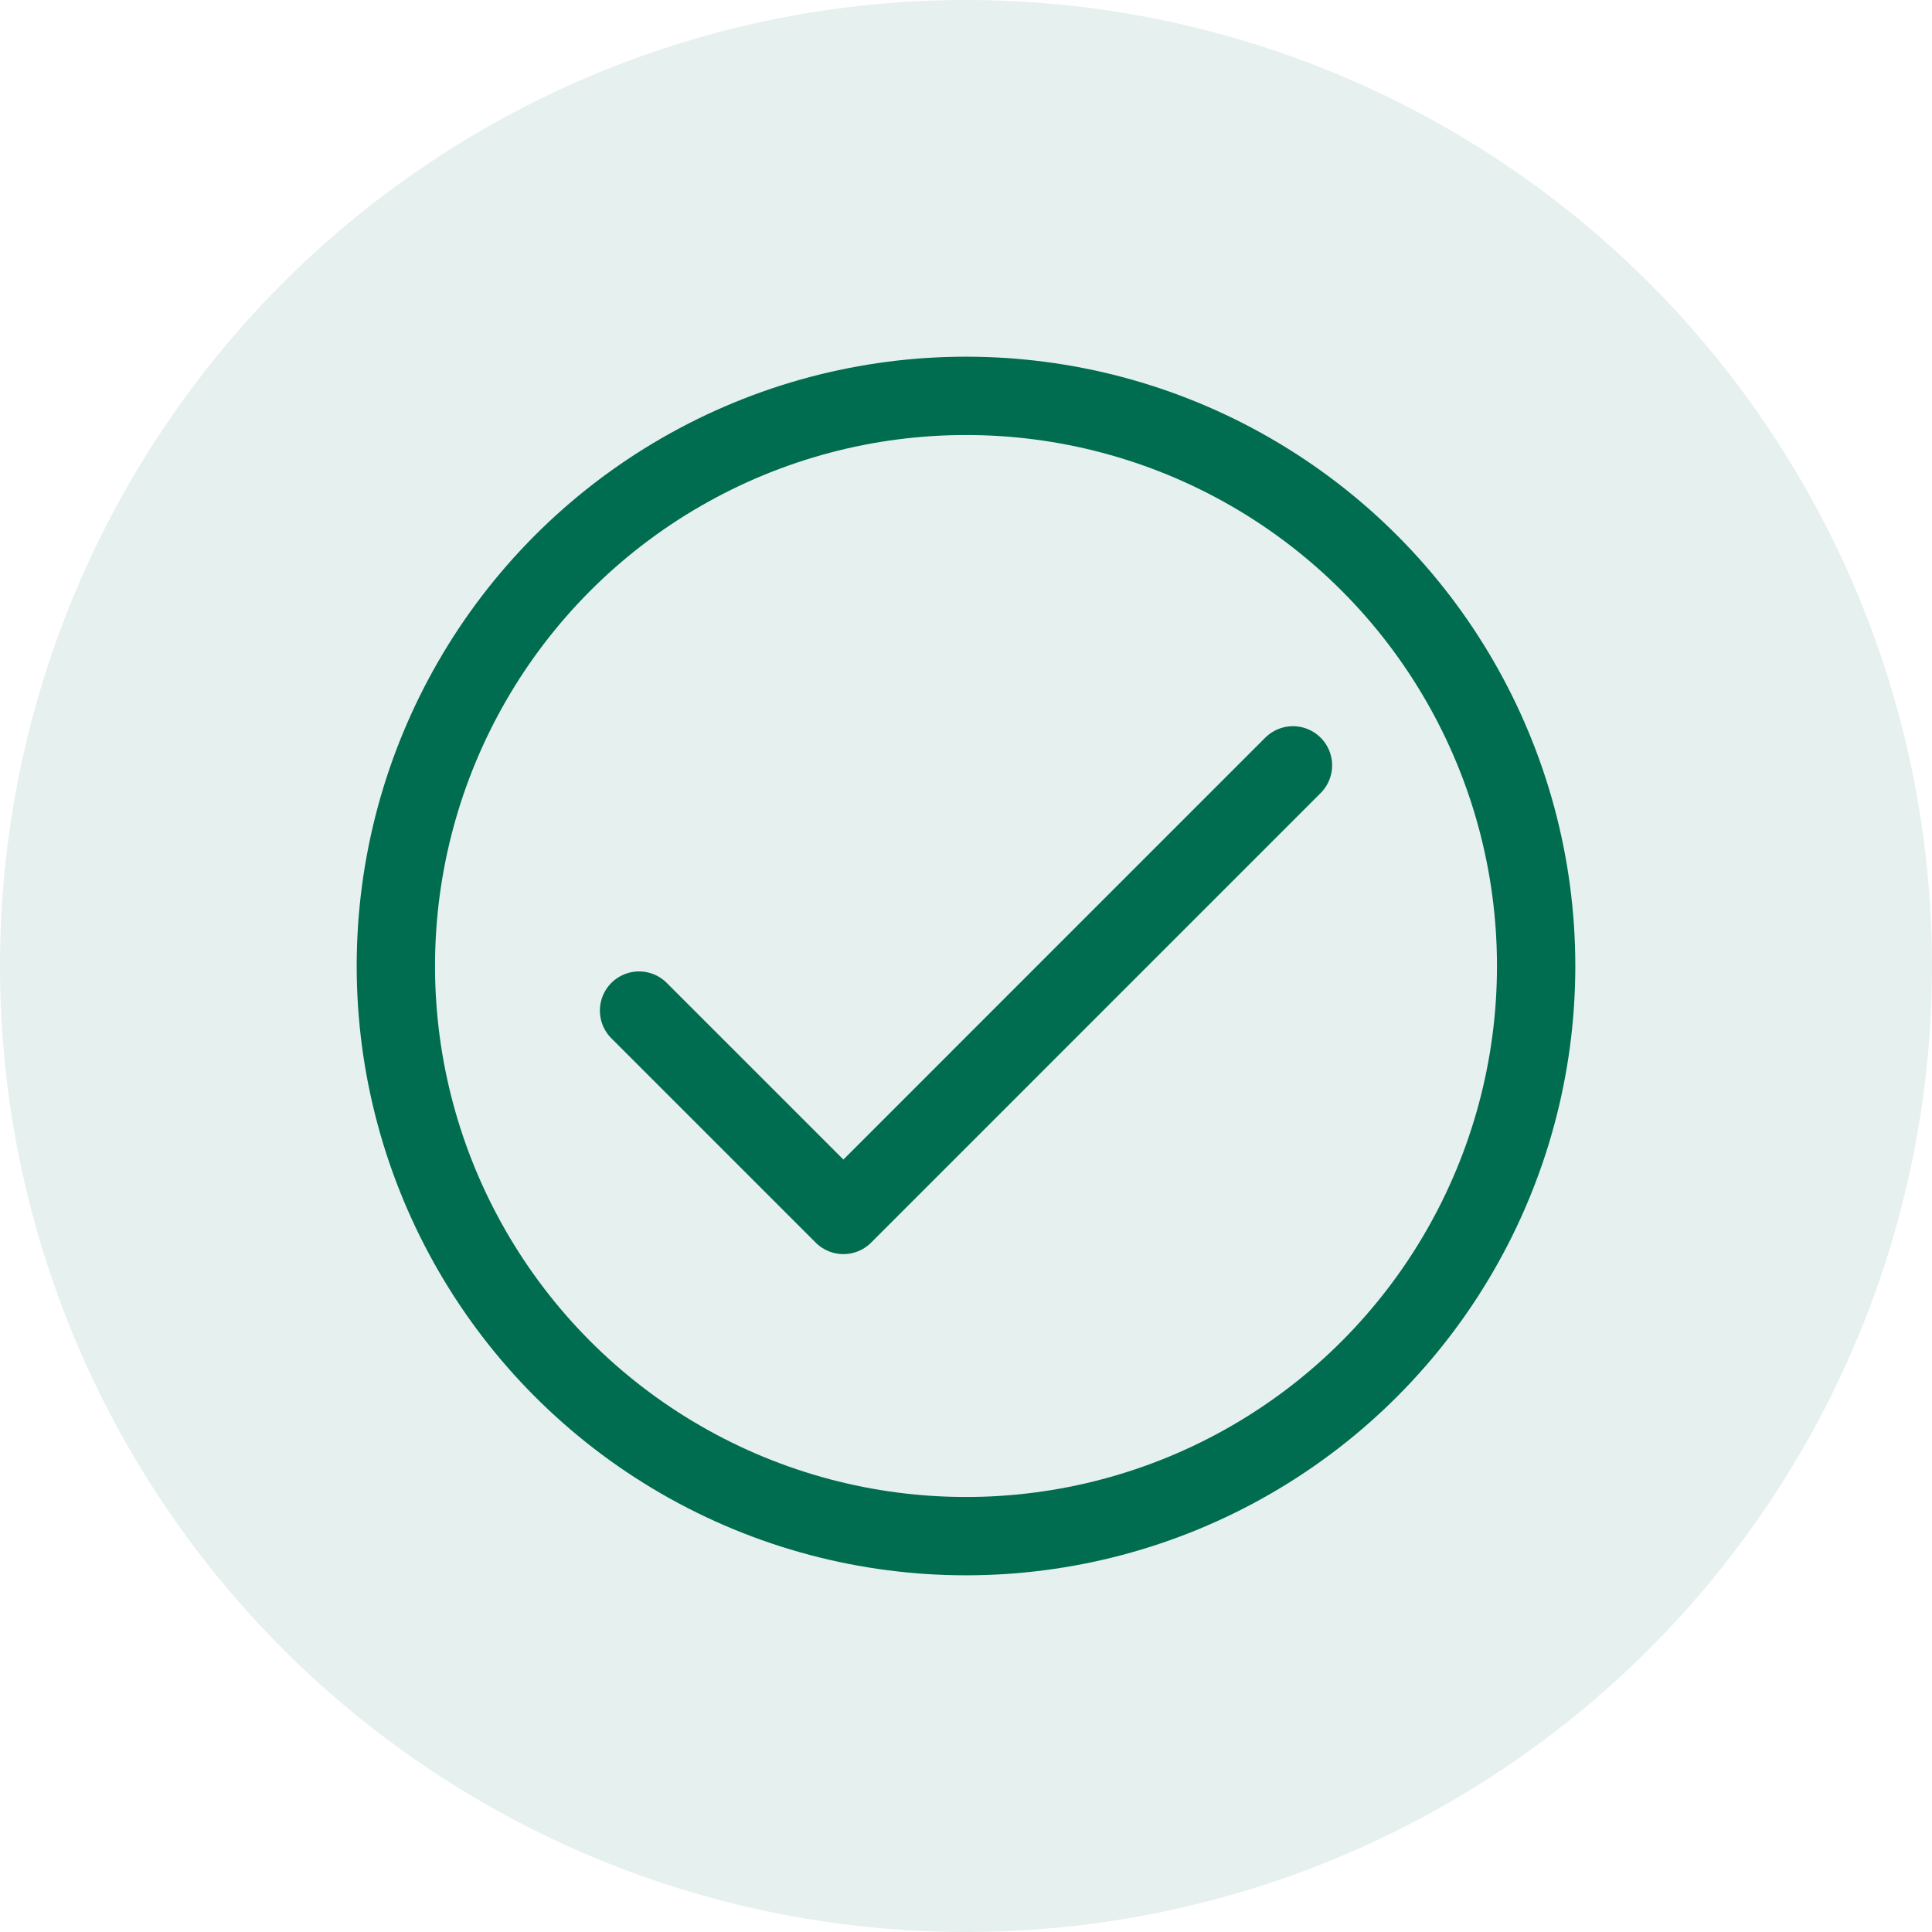 <svg width="74" height="74" viewBox="0 0 74 74" fill="none" xmlns="http://www.w3.org/2000/svg">
<circle cx="37" cy="37" r="37" fill="#006C50" fill-opacity="0.1"/>
<circle cx="37" cy="37" r="21.838" stroke="#006C50" stroke-width="3"/>
<path d="M49.523 29.315L32.304 46.535L24.477 38.708" stroke="#006C50" stroke-width="3" stroke-linecap="round" stroke-linejoin="round"/>
</svg>
